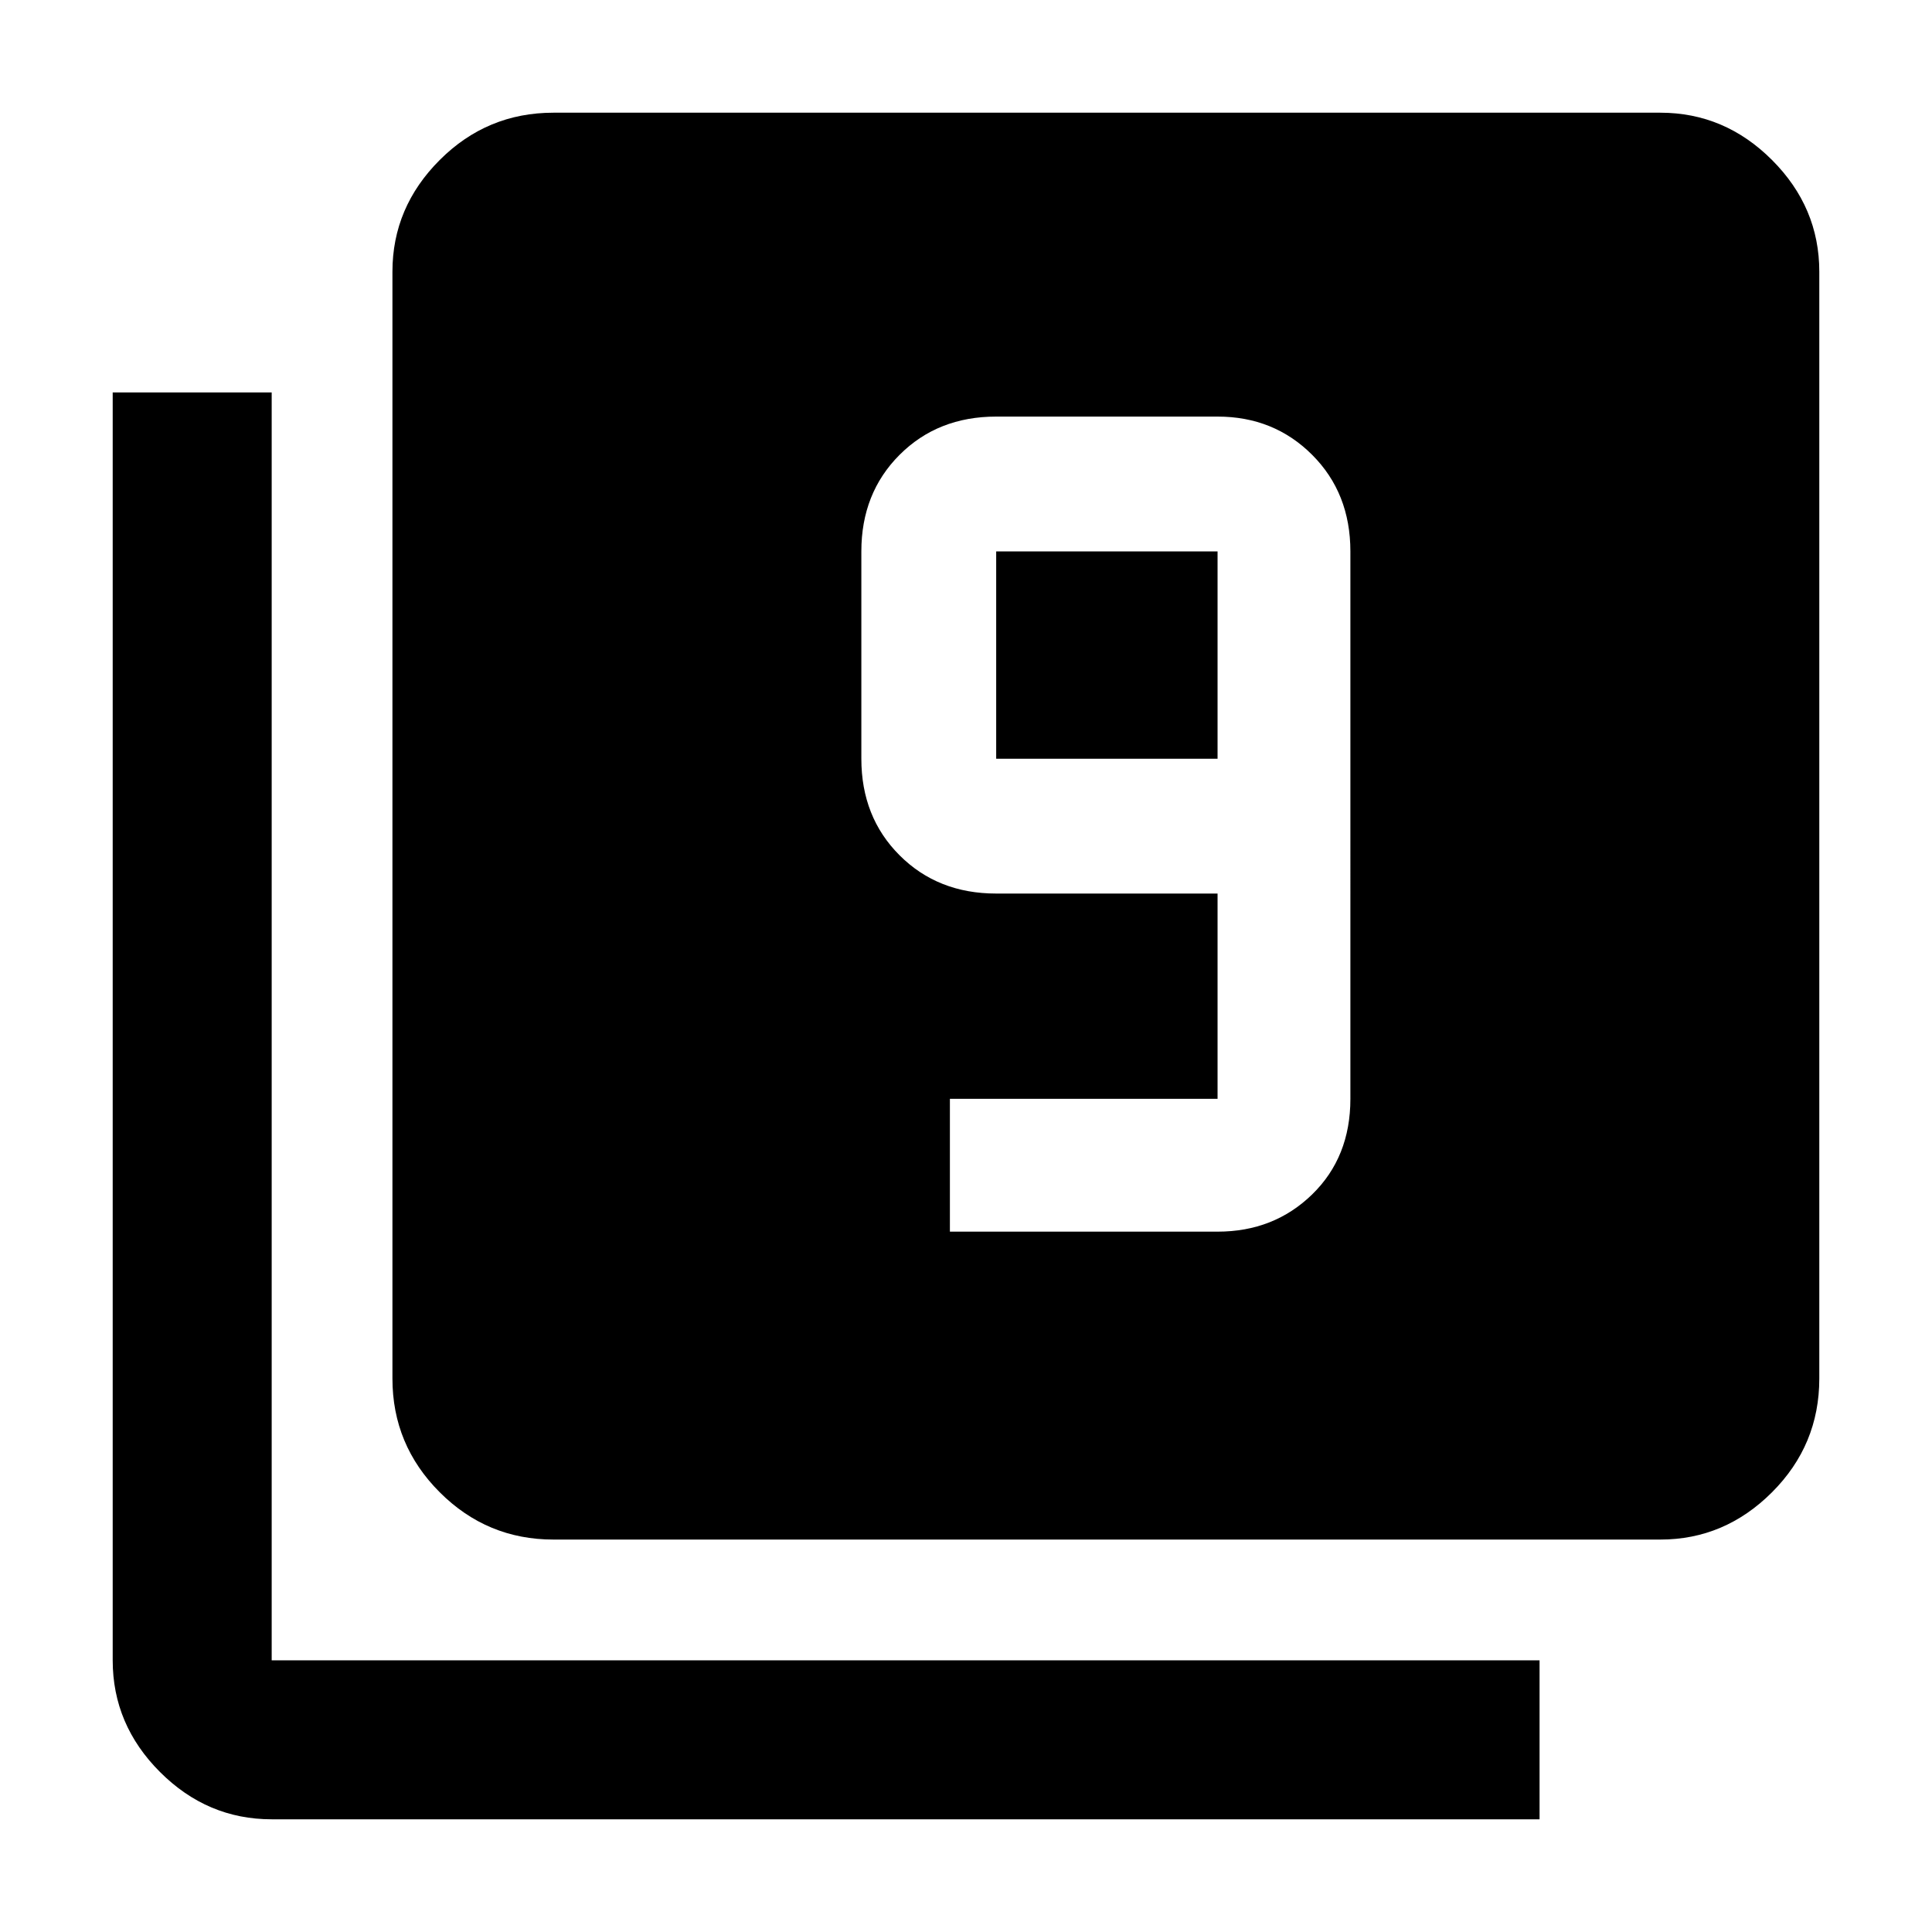 <svg xmlns="http://www.w3.org/2000/svg" width="48" height="48"><path d="M23.6 30.6h6.65q1.4 0 2.35-.925.95-.925.95-2.375V13.7q0-1.45-.95-2.4t-2.35-.95h-5.5q-1.45 0-2.4.95t-.95 2.4v5.15q0 1.45.95 2.4t2.4.95h5.5v5.1H23.6zm6.65-11.75h-5.5V13.7h5.5zm-16.5 19.4q-1.65 0-2.825-1.175Q9.75 35.9 9.75 34.25V6.75q0-1.6 1.175-2.775Q12.1 2.8 13.75 2.8h27.5q1.6 0 2.775 1.175Q45.2 5.15 45.2 6.75v27.5q0 1.65-1.175 2.825-1.175 1.175-2.775 1.175zm-7 6.95q-1.6 0-2.775-1.175Q2.8 42.85 2.8 41.25V9.75h3.95v31.5h31.5v3.95z"/></svg>